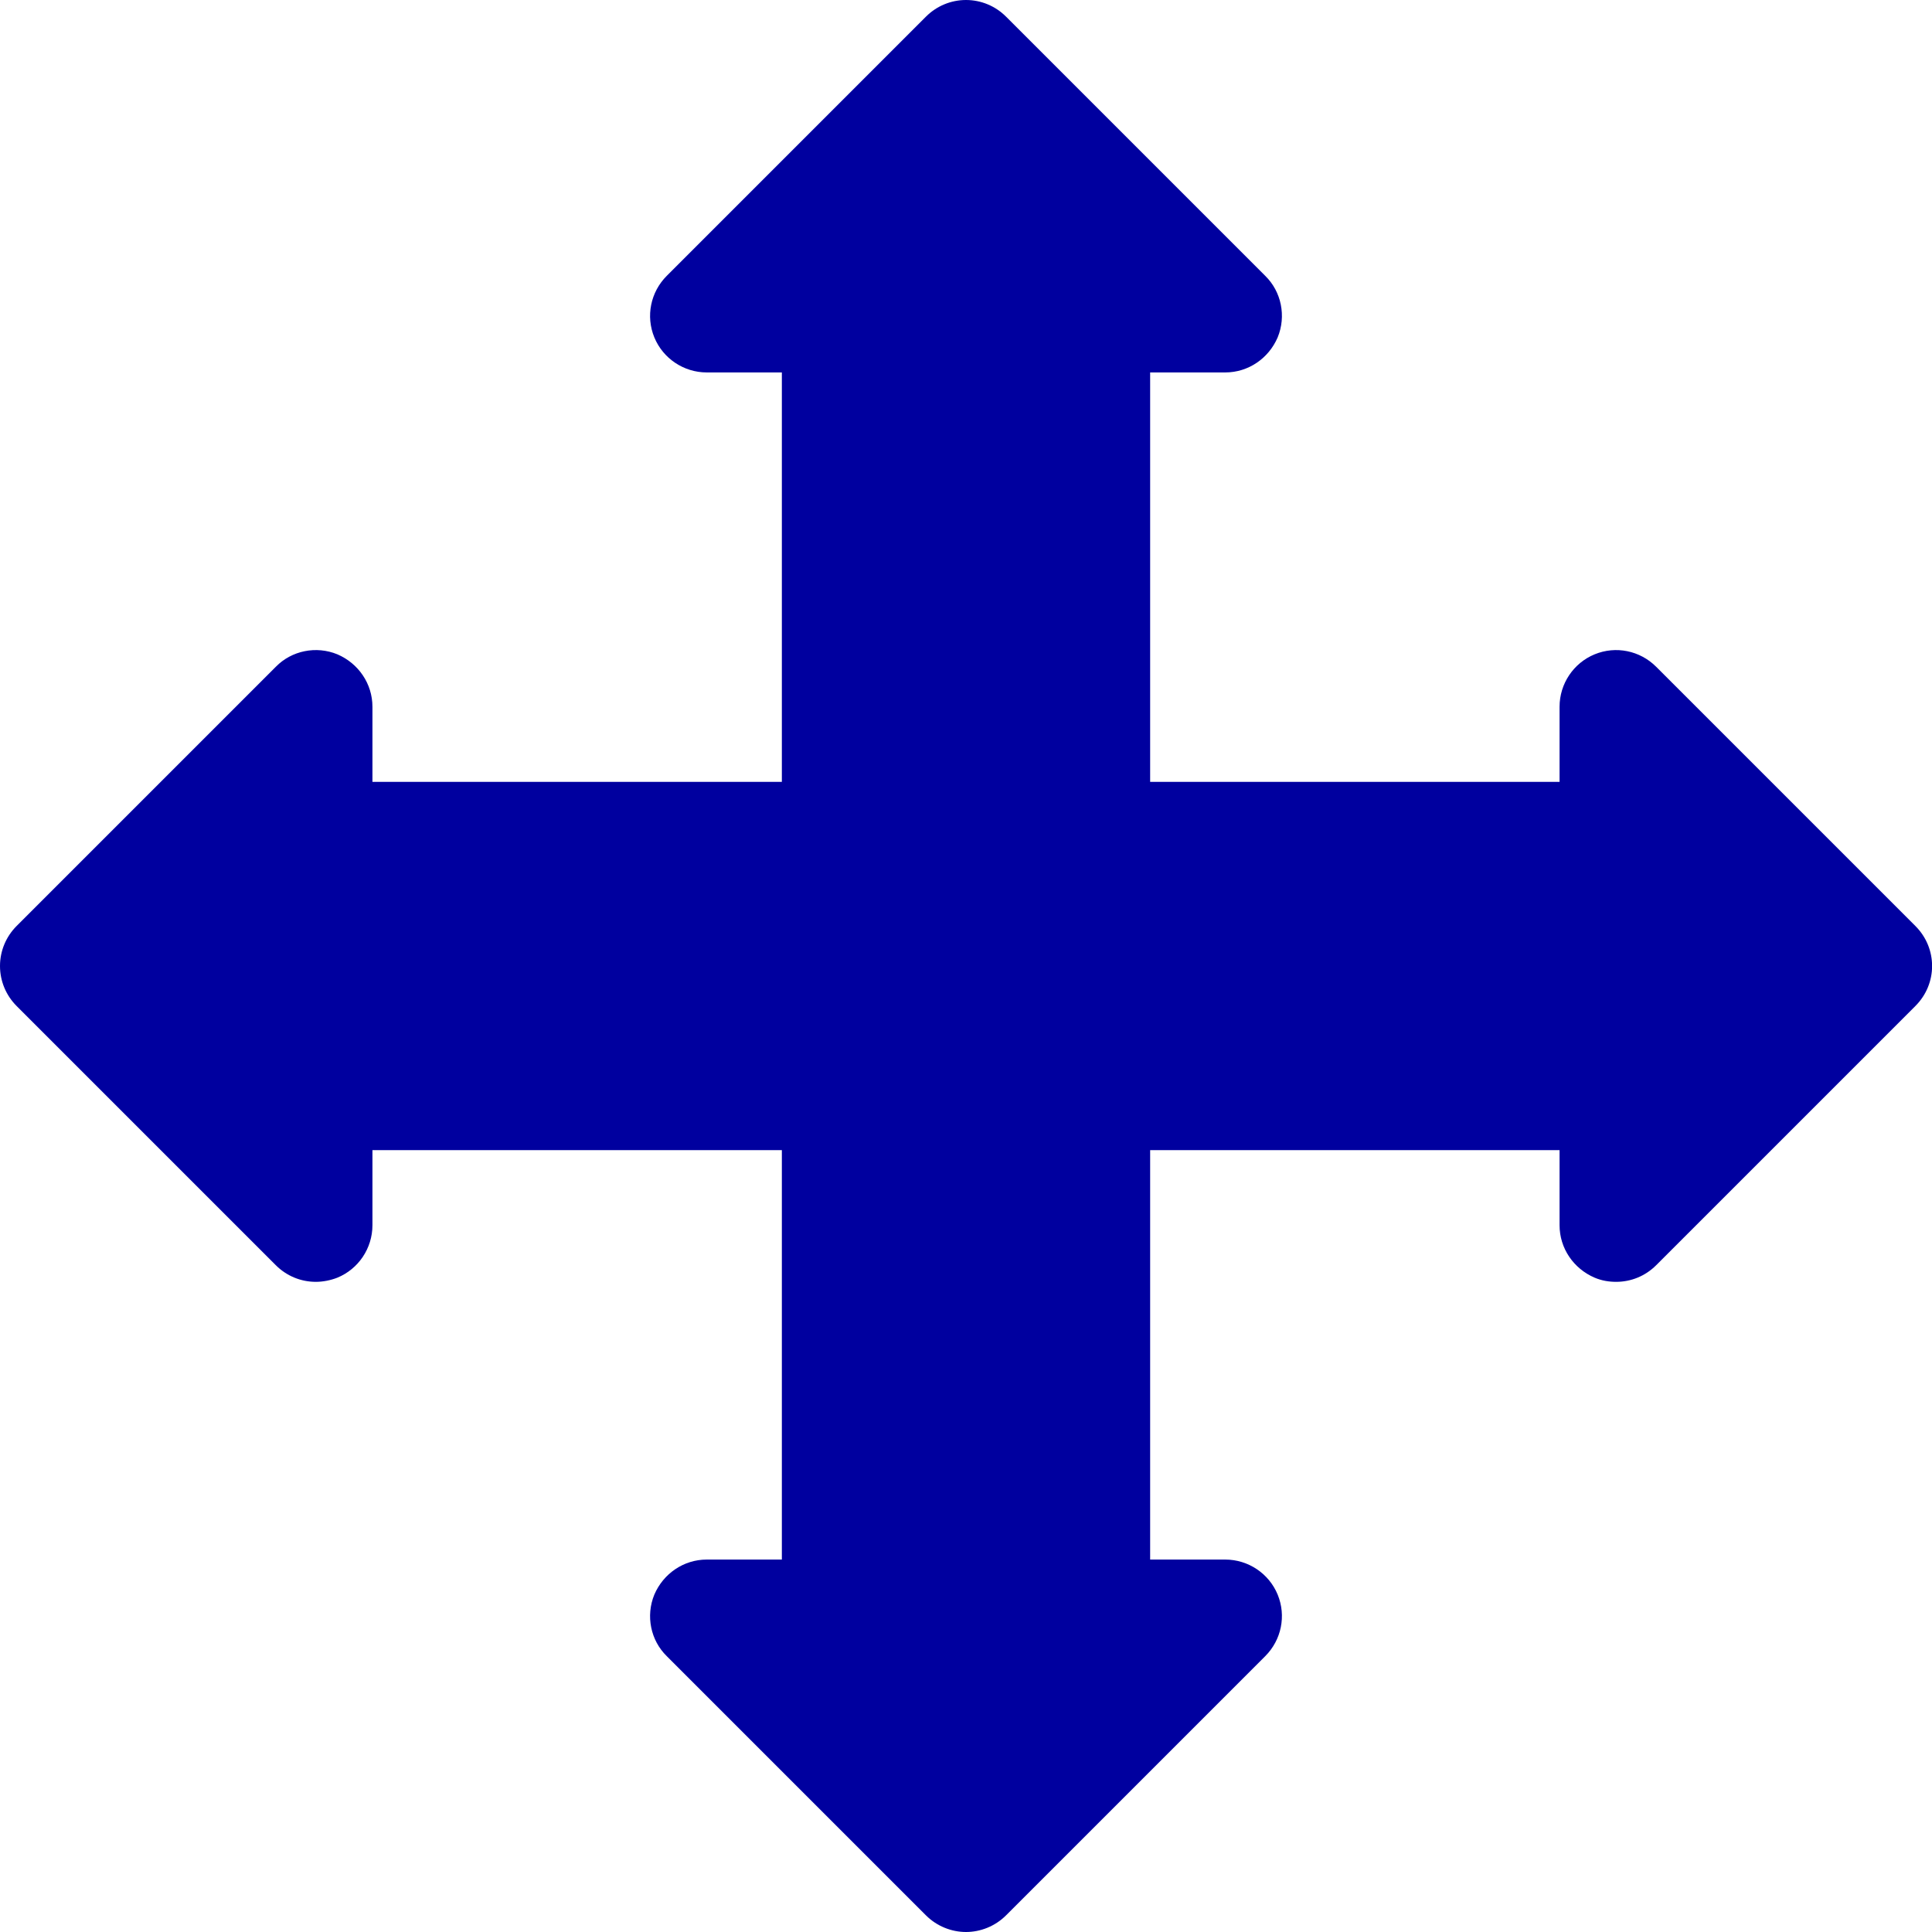 <?xml version="1.0" encoding="utf-8"?>
<!-- Generator: Adobe Illustrator 24.0.1, SVG Export Plug-In . SVG Version: 6.00 Build 0)  -->
<svg version="1.1" id="Capa_1" xmlns="http://www.w3.org/2000/svg" xmlns:xlink="http://www.w3.org/1999/xlink" x="0px" y="0px"
	 viewBox="0 0 512 512" style="enable-background:new 0 0 512 512;" xml:space="preserve">
<style type="text/css">
	.st0{fill:#00009F;}
</style>
<path class="st0" d="M507.6,245.4l-68.7-68.7c-4.3-4.3-10.7-5.6-16.3-3.3c-5.6,2.3-9.3,7.8-9.3,13.9v19.9H304.8V98.7h19.9
	c6.1,0,11.5-3.7,13.9-9.3c2.3-5.6,1-12.1-3.3-16.3L266.6,4.4C263.8,1.6,260,0,256,0s-7.8,1.6-10.6,4.4l-68.7,68.7
	c-4.3,4.3-5.6,10.7-3.3,16.3c2.3,5.6,7.8,9.3,13.9,9.3h19.9v108.5H98.7v-19.9c0-6.1-3.7-11.5-9.3-13.9c-5.6-2.3-12.1-1-16.3,3.3
	L4.4,245.4C1.6,248.2,0,252,0,256c0,4,1.6,7.8,4.4,10.6l68.7,68.7c2.9,2.9,6.7,4.4,10.6,4.4c1.9,0,3.9-0.4,5.7-1.1
	c5.6-2.3,9.3-7.8,9.3-13.9v-19.9h108.5v108.5h-19.9c-6.1,0-11.5,3.7-13.9,9.3c-2.3,5.6-1,12.1,3.3,16.3l68.7,68.7
	c2.9,2.9,6.8,4.4,10.6,4.4c3.8,0,7.7-1.5,10.6-4.4l68.7-68.7c4.3-4.3,5.6-10.7,3.3-16.3c-2.3-5.6-7.8-9.3-13.9-9.3h-19.9V304.8
	h108.5v19.9c0,6.1,3.7,11.5,9.3,13.9c1.9,0.8,3.8,1.1,5.7,1.1c3.9,0,7.7-1.5,10.6-4.4l68.7-68.7
	C513.5,260.7,513.5,251.3,507.6,245.4L507.6,245.4z"/>
</svg>
